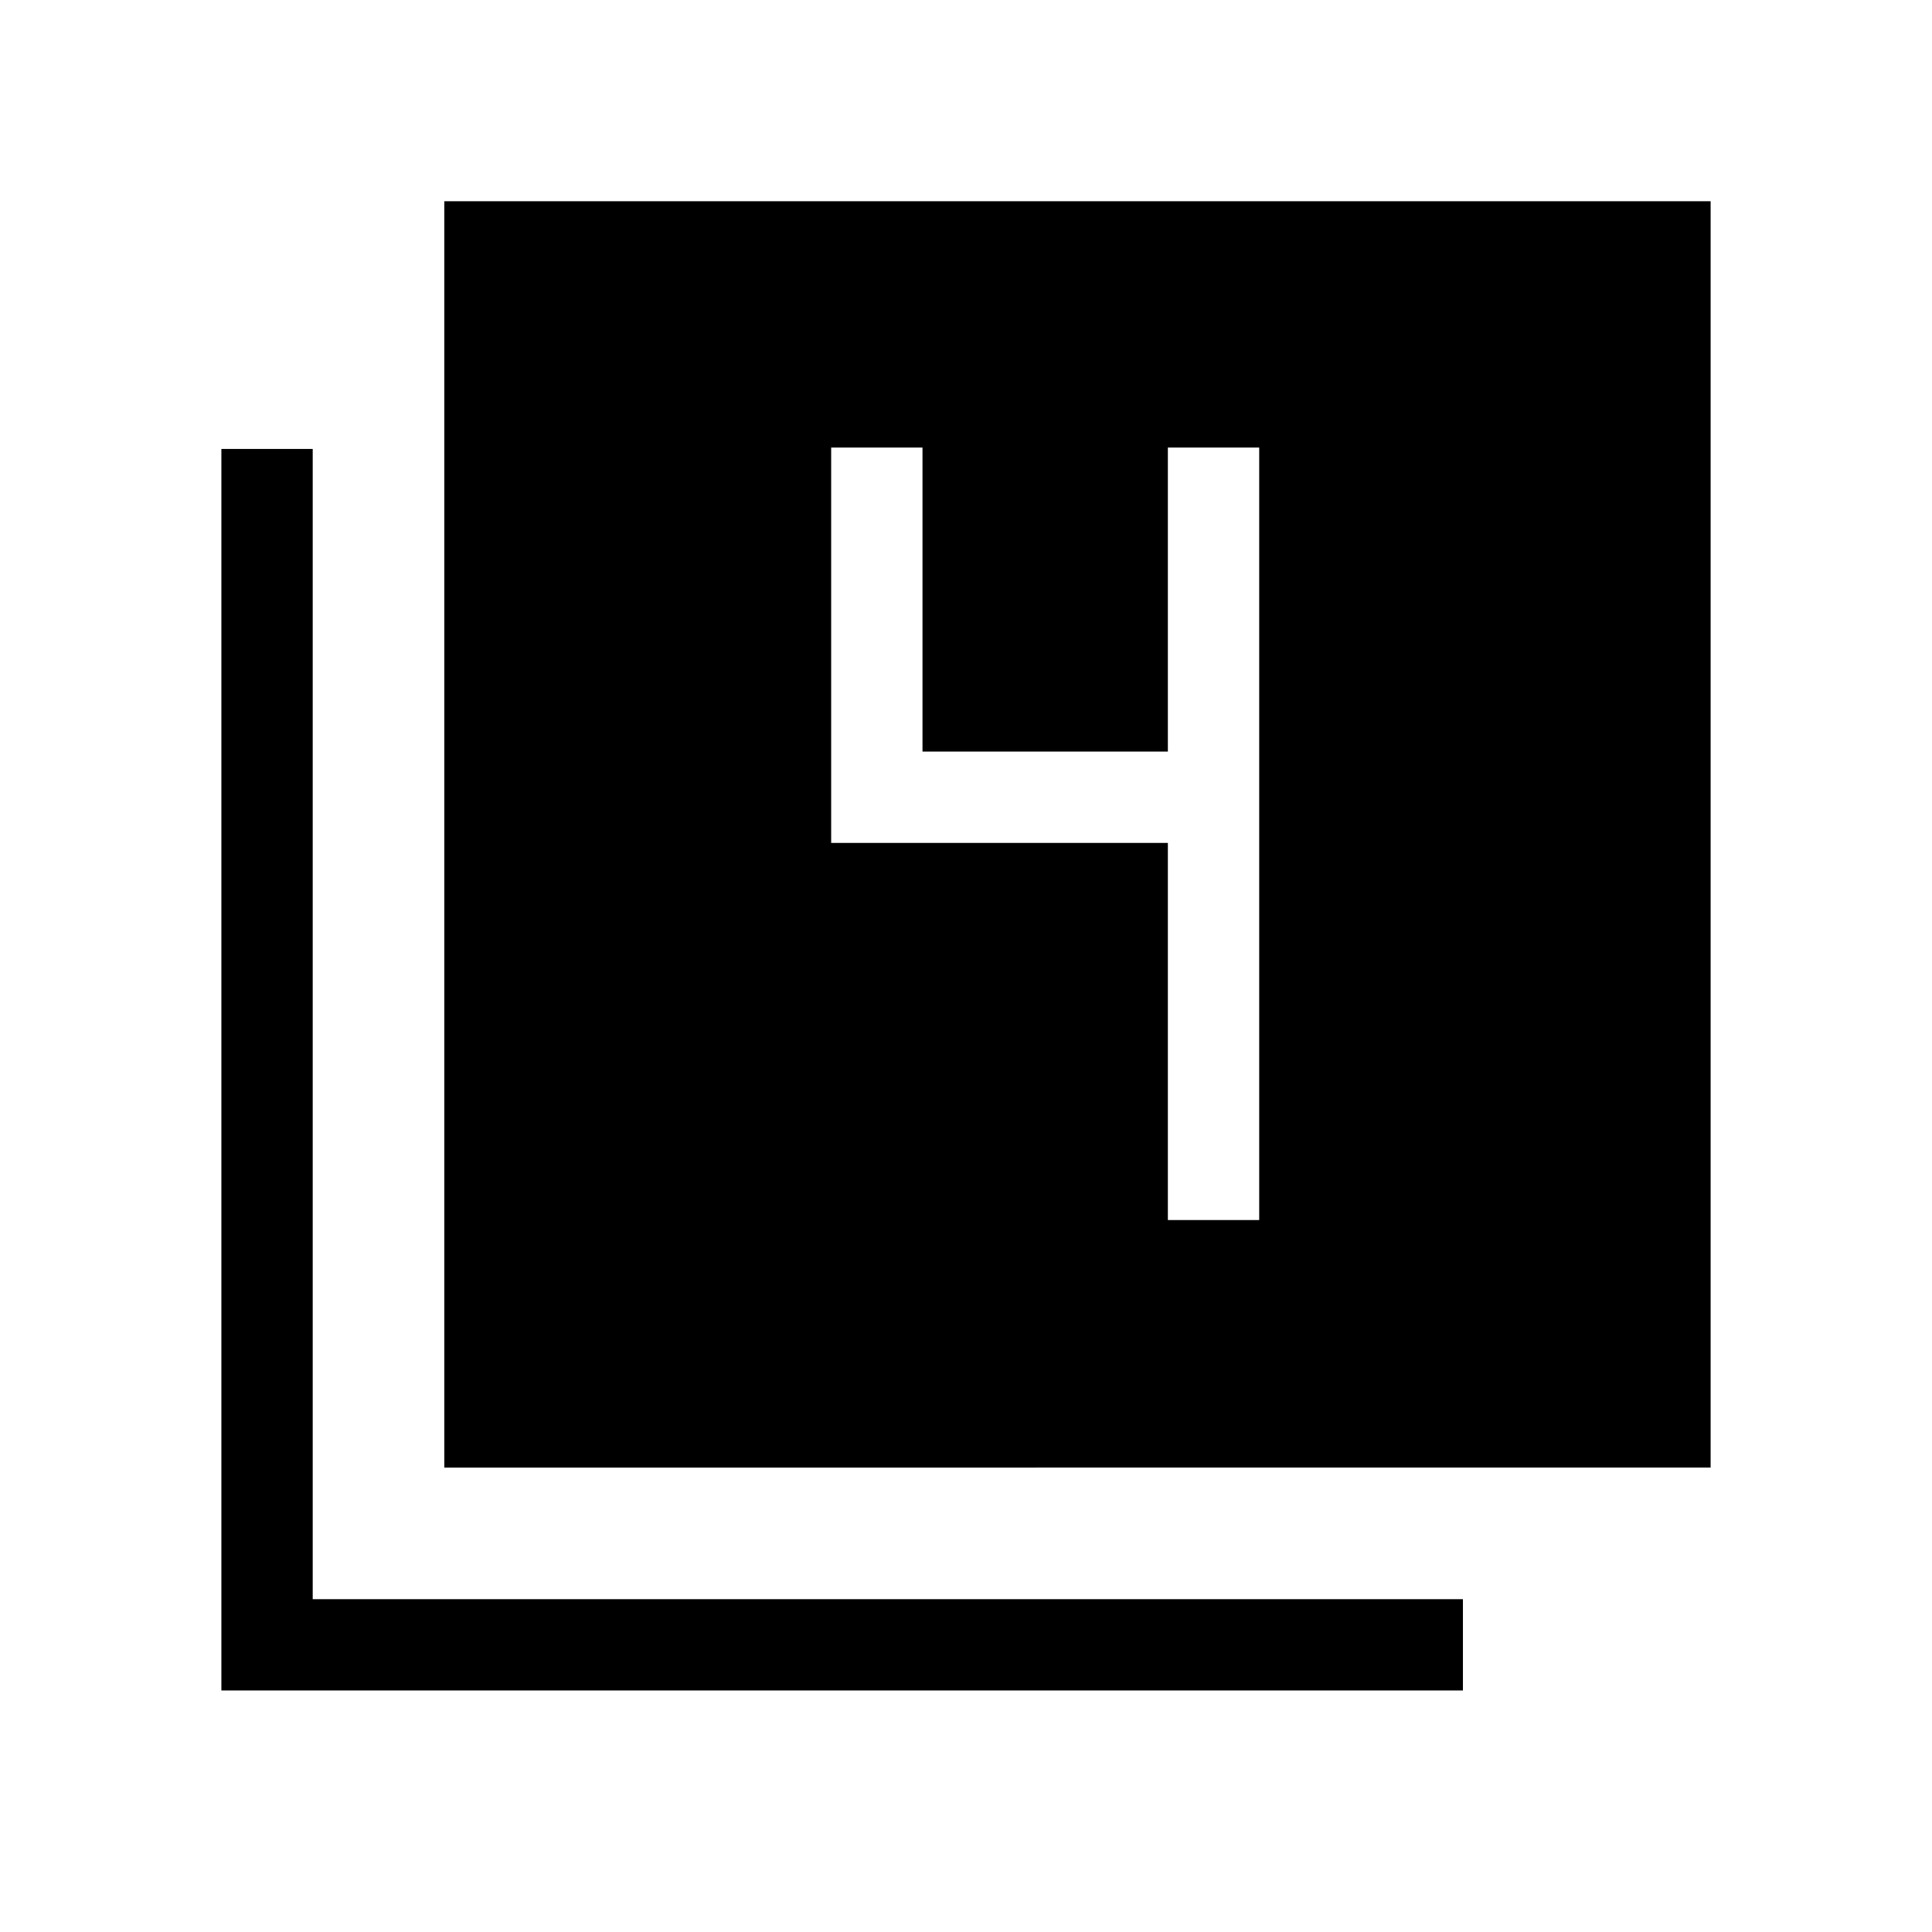 <svg xmlns="http://www.w3.org/2000/svg" width="48" height="48" viewBox="0 96 960 960"><path d="M220.771 825.229V196.001h629.227v629.228H220.771ZM110.002 935.997V319.079h45.384v571.535h571.535v45.383H110.002ZM580.308 702.23h45.384V318.385h-45.384v151.077H458.384V318.385h-45.383v196.461h167.307V702.23Z"/></svg>